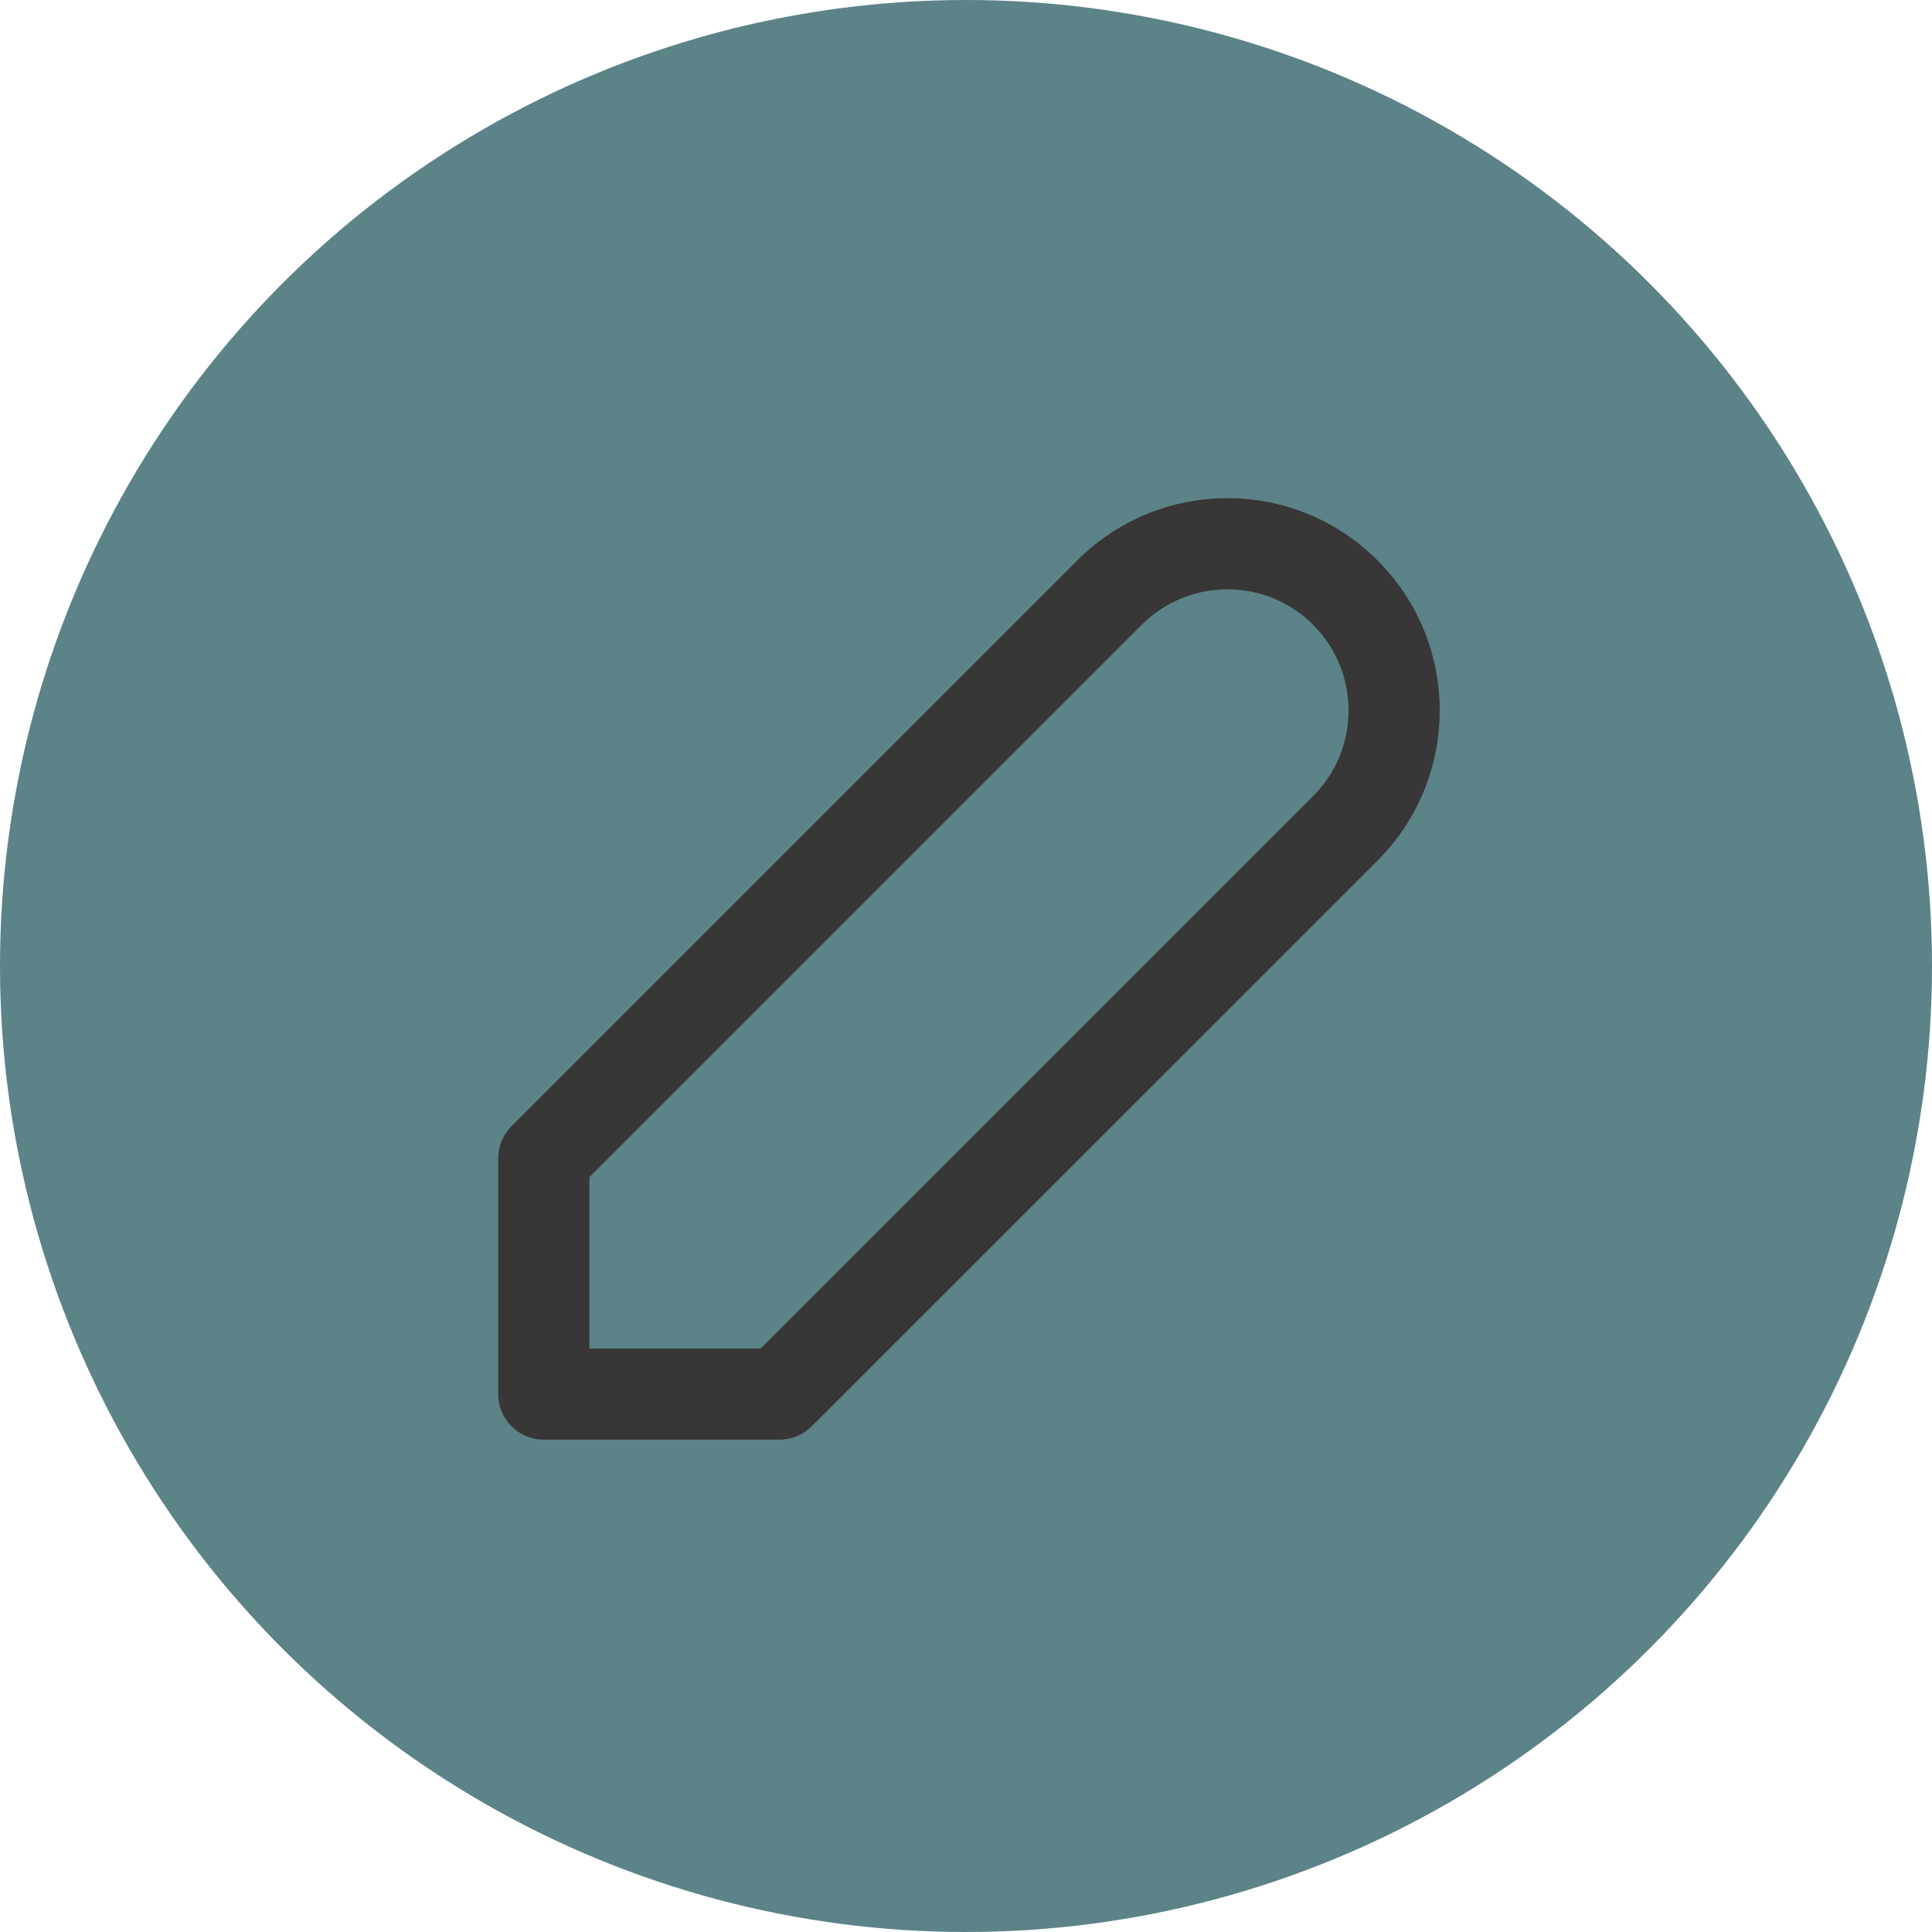 <svg width="24" height="24" viewBox="0 0 24 24" fill="none" xmlns="http://www.w3.org/2000/svg">
<circle cx="12" cy="12" r="12" fill="#5B8388"/>
<path fill-rule="evenodd" clip-rule="evenodd" d="M16.312 7.761C15.724 7.174 14.771 7.174 14.183 7.761L7.321 14.624V16.752H9.449L16.312 9.89C16.899 9.302 16.899 8.349 16.312 7.761ZM13.383 6.961C14.413 5.931 16.082 5.931 17.112 6.961C18.142 7.991 18.142 9.66 17.112 10.69L10.083 17.718C9.977 17.825 9.833 17.884 9.683 17.884H6.755C6.442 17.884 6.189 17.631 6.189 17.318V14.39C6.189 14.24 6.248 14.096 6.354 13.99L13.383 6.961Z" fill="#383636"/>
</svg>
